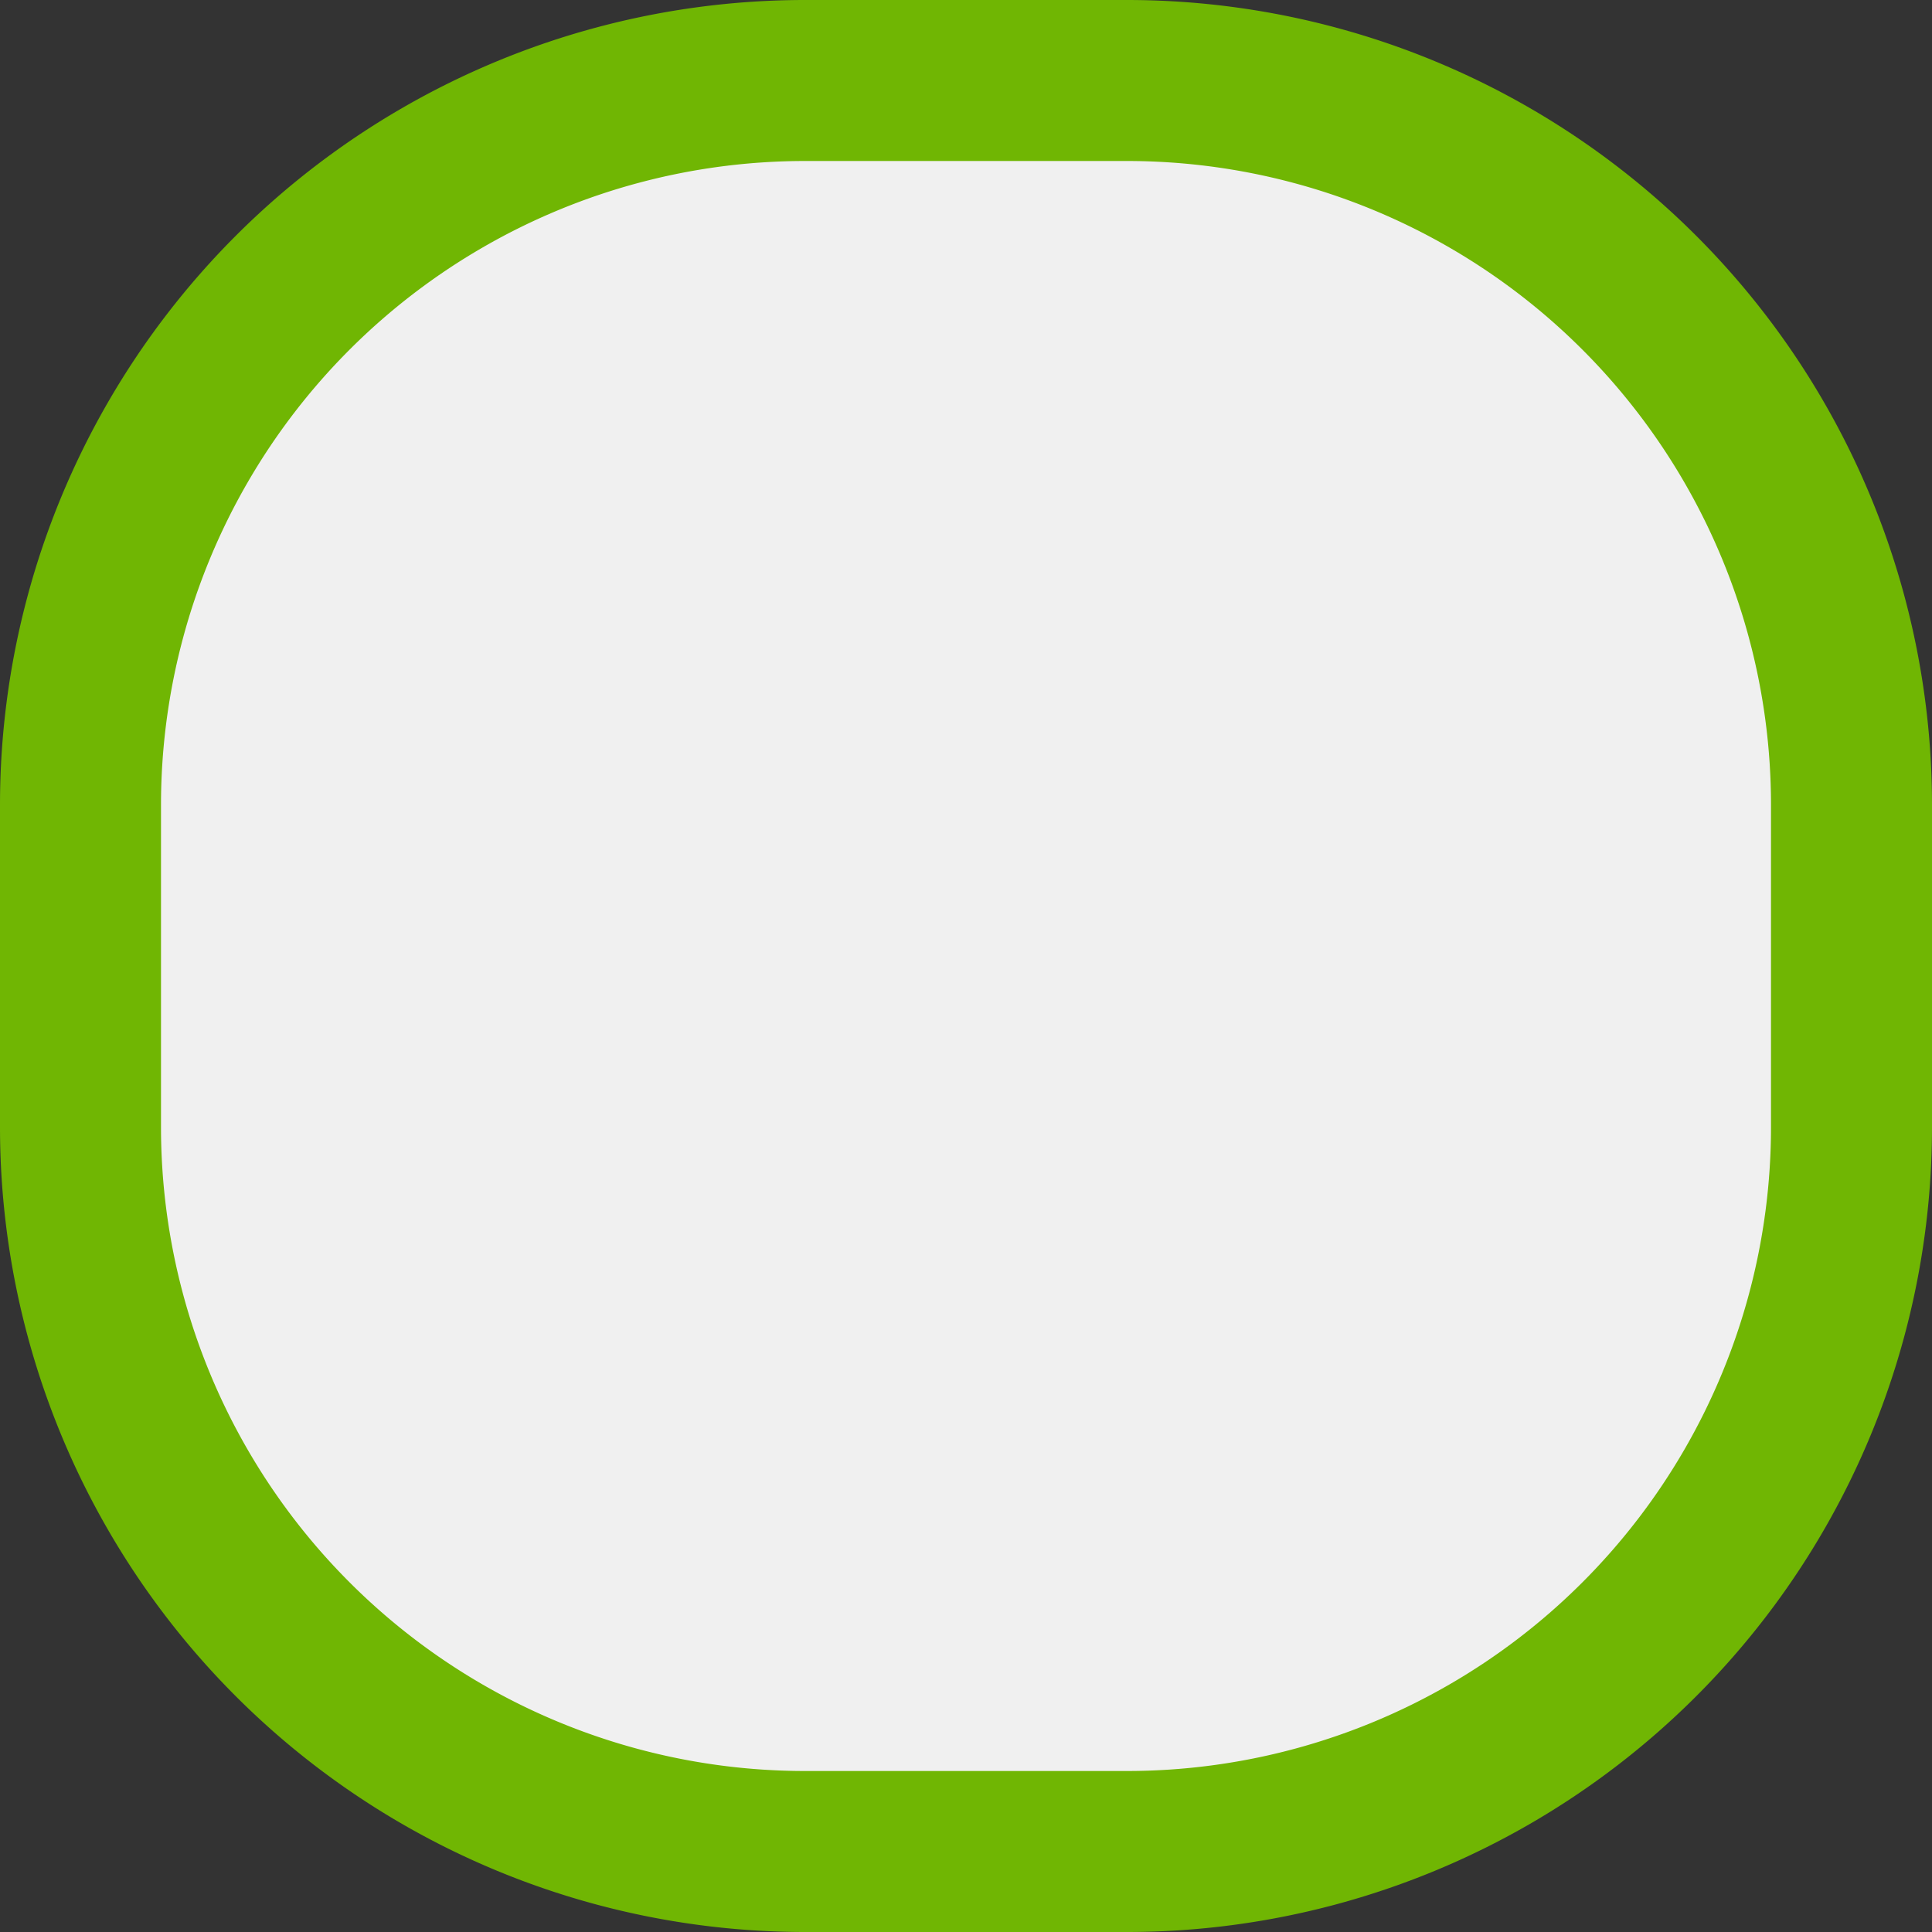 ﻿<?xml version="1.0" encoding="utf-8"?>
<svg version="1.1" xmlns:xlink="http://www.w3.org/1999/xlink" width="12px" height="12px" viewBox="14 38  12 12" xmlns="http://www.w3.org/2000/svg">
  <rect x="14" y="38" width="12" height="12" fill="#333333" stroke="none"/>
  <path d="M 14.5 43  A 4.5 4.5 0 0 1 19 38.5 L 21 38.5  A 4.5 4.5 0 0 1 25.5 43 L 25.5 45  A 4.5 4.5 0 0 1 21 49.5 L 19 49.5  A 4.5 4.5 0 0 1 14.5 45 L 14.5 43  Z " fill-rule="nonzero" fill="#f0f0f0" stroke="none" />
  <path d="M 14.5 43  A 4.5 4.5 0 0 1 19 38.5 L 21 38.5  A 4.5 4.5 0 0 1 25.5 43 L 25.5 45  A 4.5 4.5 0 0 1 21 49.5 L 19 49.5  A 4.5 4.5 0 0 1 14.5 45 L 14.5 43  Z " stroke-width="1" stroke="#70b603" fill="none" />
</svg>
